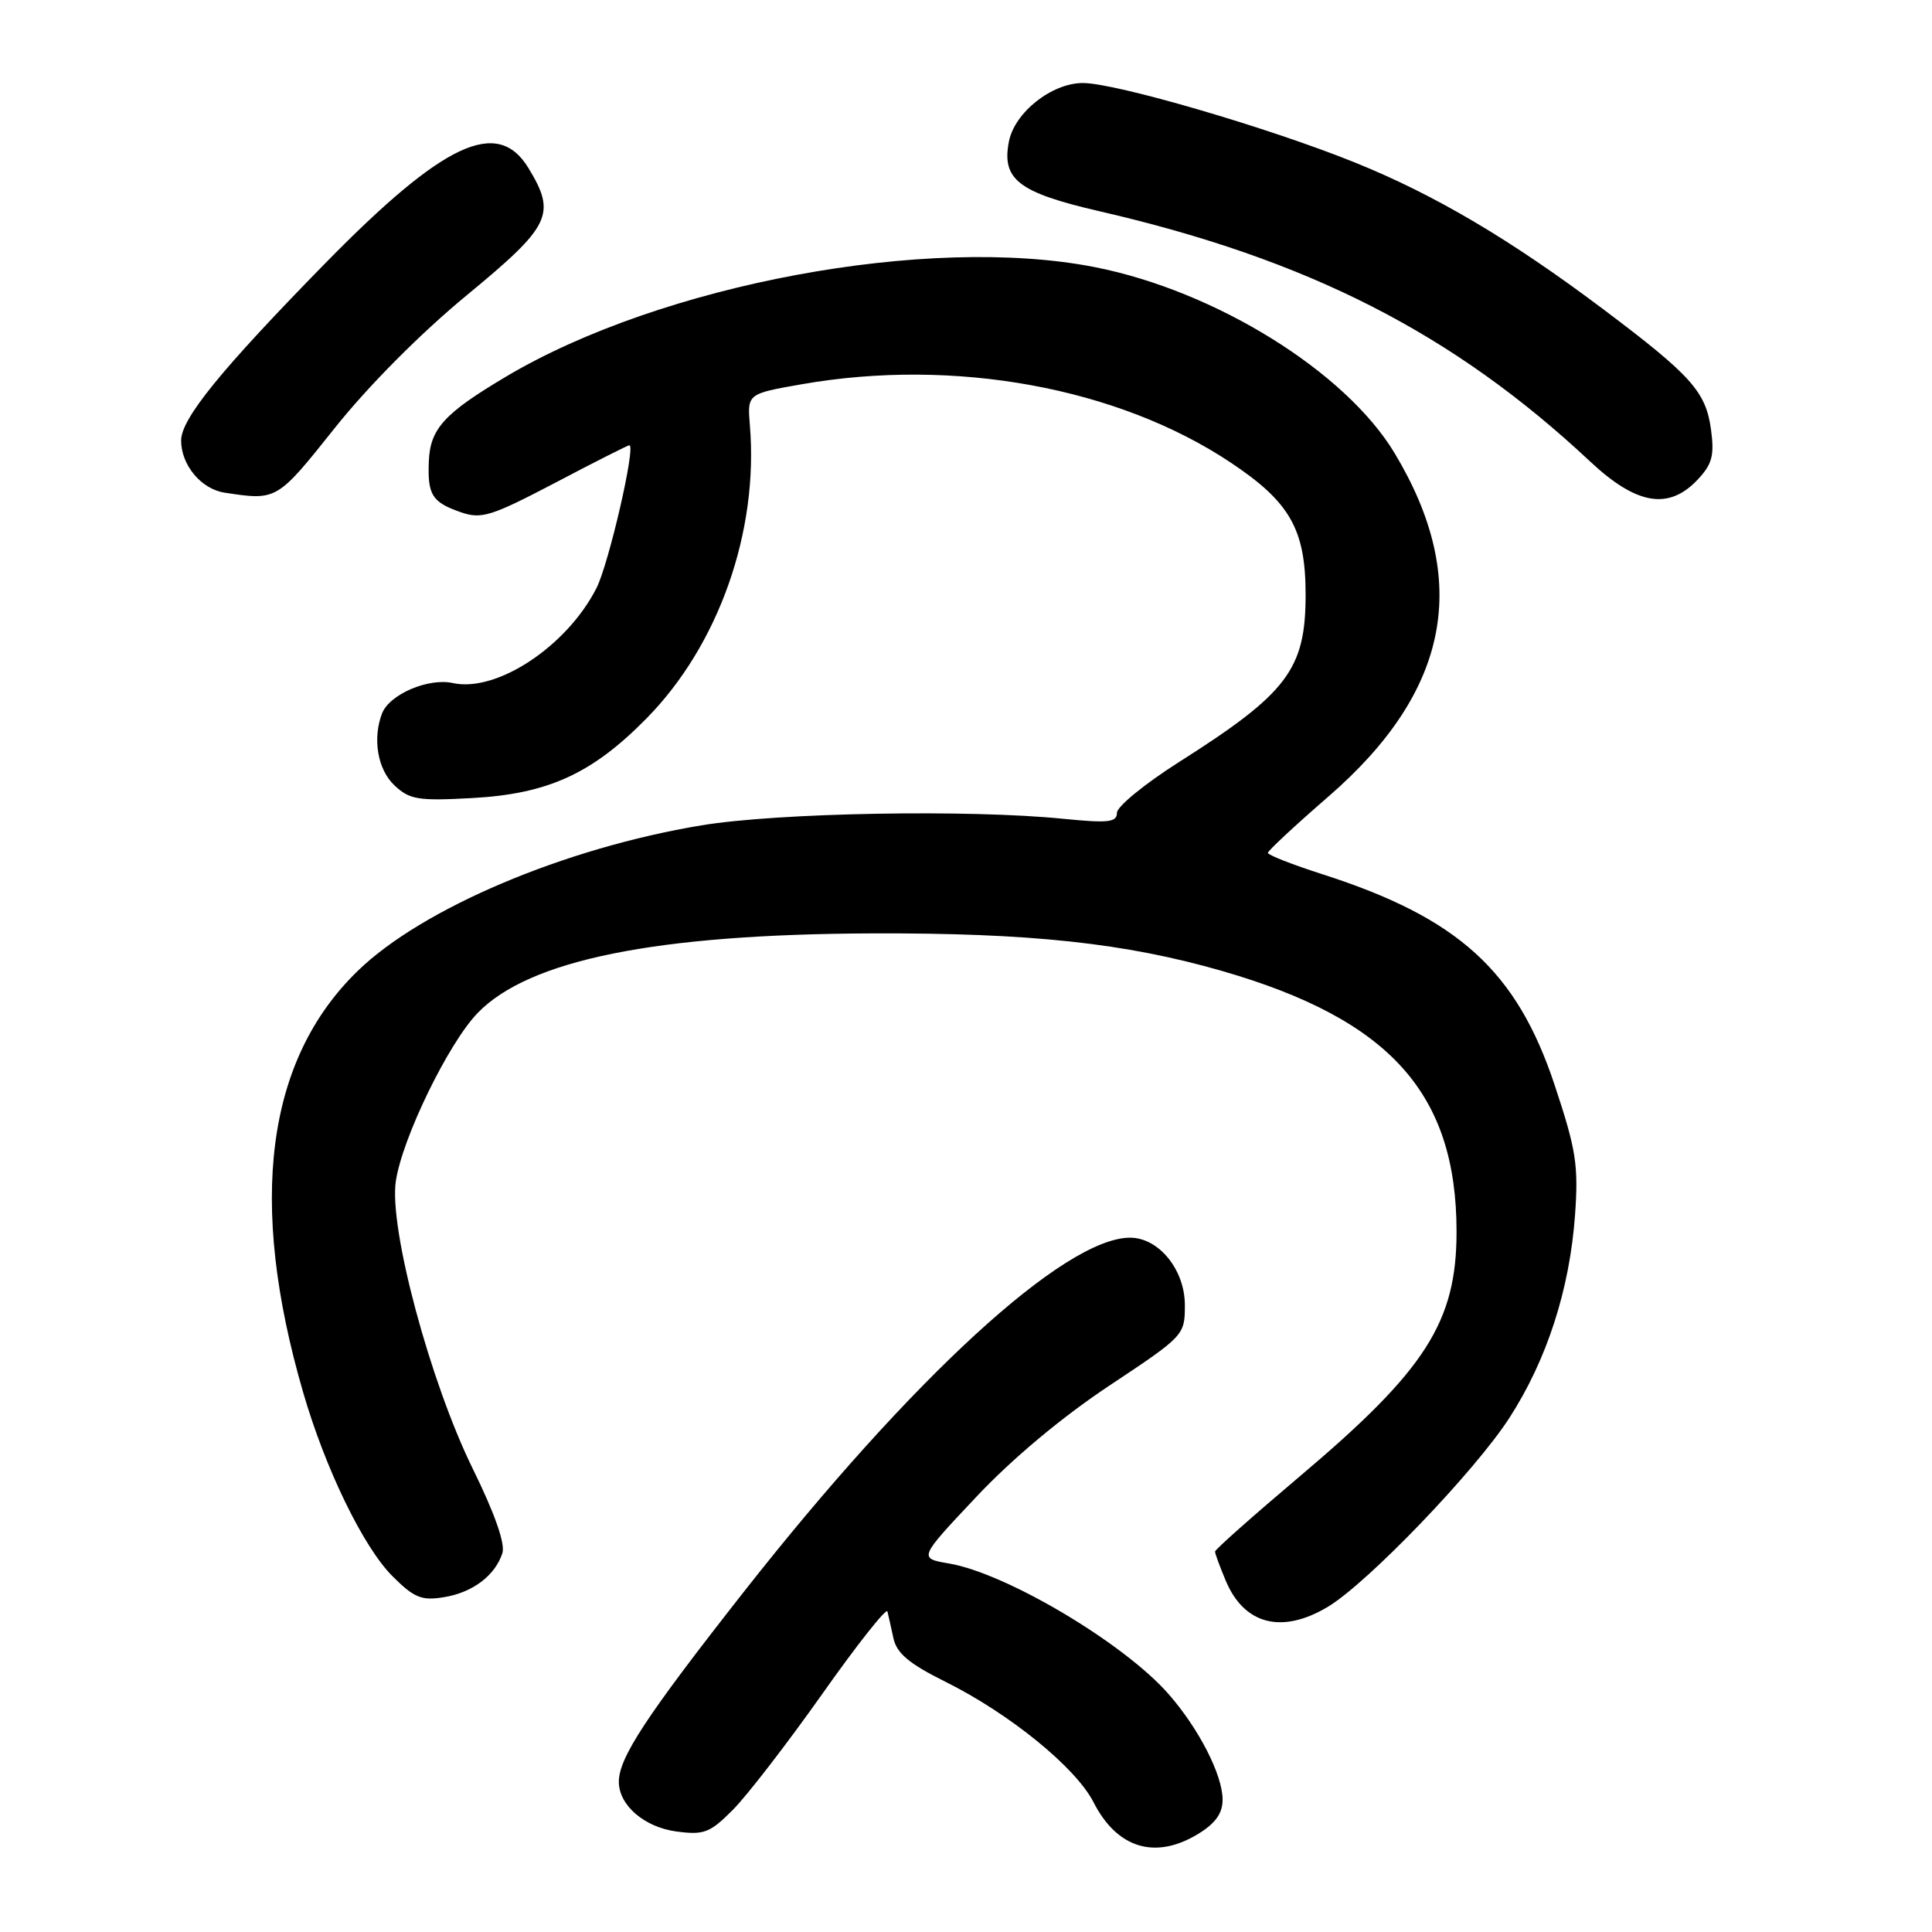 <?xml version="1.0" encoding="UTF-8" standalone="no"?>
<!DOCTYPE svg PUBLIC "-//W3C//DTD SVG 1.1//EN" "http://www.w3.org/Graphics/SVG/1.1/DTD/svg11.dtd" >
<svg xmlns="http://www.w3.org/2000/svg" xmlns:xlink="http://www.w3.org/1999/xlink" version="1.1" viewBox="0 0 256 256">
 <g >
 <path fill="currentColor"
d=" M 158.75 243.01 C 161.05 241.61 162.00 240.28 162.00 238.47 C 162.00 235.19 158.85 229.04 154.82 224.45 C 148.91 217.71 133.35 208.47 125.75 207.17 C 121.70 206.48 121.70 206.48 129.34 198.37 C 134.11 193.29 140.72 187.77 146.98 183.61 C 156.91 177.02 157.00 176.93 157.00 172.94 C 157.00 168.25 153.55 164.00 149.74 164.00 C 141.07 164.00 120.83 182.57 98.50 211.00 C 85.60 227.43 82.00 232.91 82.00 236.10 C 82.00 239.20 85.36 242.10 89.61 242.68 C 93.29 243.17 94.06 242.87 97.10 239.82 C 98.97 237.95 104.29 231.05 108.93 224.49 C 113.56 217.93 117.46 213.00 117.59 213.53 C 117.72 214.06 118.08 215.67 118.39 217.10 C 118.83 219.08 120.48 220.46 125.23 222.82 C 133.77 227.06 142.55 234.20 144.90 238.81 C 148.02 244.93 153.09 246.46 158.75 243.01 Z  M 176.00 212.88 C 181.28 209.68 195.44 194.94 200.00 187.88 C 204.97 180.19 207.99 170.85 208.70 161.00 C 209.17 154.38 208.85 152.36 205.99 143.75 C 200.96 128.63 193.23 121.62 175.25 115.85 C 171.26 114.57 168.00 113.29 168.00 113.01 C 168.00 112.73 171.61 109.37 176.03 105.54 C 192.13 91.58 194.95 76.93 184.79 60.04 C 178.29 49.23 161.03 38.53 145.04 35.39 C 123.02 31.07 87.68 37.65 67.06 49.90 C 58.83 54.79 56.98 56.82 56.82 61.20 C 56.65 65.59 57.26 66.55 61.05 67.87 C 63.79 68.82 65.05 68.43 73.57 63.97 C 78.77 61.23 83.19 59.00 83.39 59.00 C 84.29 59.00 80.67 74.72 79.03 77.94 C 75.10 85.65 65.82 91.78 60.02 90.51 C 56.76 89.79 51.60 92.00 50.62 94.54 C 49.34 97.89 50.04 101.96 52.25 104.05 C 54.26 105.95 55.37 106.14 62.50 105.75 C 72.58 105.21 78.44 102.54 85.66 95.20 C 95.23 85.48 100.54 70.43 99.36 56.34 C 99.02 52.18 99.02 52.18 106.26 50.91 C 126.47 47.38 148.12 51.33 163.07 61.29 C 170.95 66.54 173.00 70.15 173.00 78.80 C 173.00 88.69 170.61 91.85 156.25 100.96 C 151.71 103.84 148.00 106.87 148.00 107.70 C 148.00 108.96 146.87 109.09 140.95 108.50 C 128.40 107.23 103.05 107.69 92.96 109.36 C 74.82 112.36 55.93 120.36 47.39 128.66 C 35.25 140.45 32.82 159.24 40.17 184.50 C 43.12 194.66 48.15 205.00 52.00 208.85 C 54.88 211.72 55.85 212.12 58.80 211.64 C 62.62 211.03 65.62 208.76 66.57 205.79 C 66.96 204.54 65.56 200.55 62.67 194.67 C 56.99 183.12 51.52 162.71 52.45 156.51 C 53.30 150.81 59.40 138.26 63.27 134.25 C 70.06 127.19 86.89 123.79 115.50 123.68 C 136.49 123.60 149.12 124.96 161.97 128.67 C 184.19 135.09 193.00 144.90 193.00 163.21 C 193.00 175.15 188.93 181.51 172.36 195.51 C 166.11 200.79 161.00 205.32 161.00 205.59 C 161.00 205.85 161.63 207.58 162.41 209.43 C 164.85 215.29 169.89 216.57 176.00 212.88 Z  M 44.33 56.75 C 48.79 51.15 55.70 44.19 61.85 39.12 C 73.02 29.91 73.75 28.39 70.01 22.25 C 65.92 15.54 58.77 18.89 43.11 34.87 C 29.26 49.02 24.00 55.48 24.00 58.37 C 24.00 61.62 26.66 64.81 29.76 65.28 C 36.69 66.34 36.70 66.33 44.33 56.75 Z  M 224.96 63.54 C 226.87 61.51 227.18 60.35 226.72 56.94 C 226.04 51.91 224.15 49.79 212.50 41.02 C 200.16 31.74 190.15 25.82 179.50 21.52 C 168.08 16.91 147.84 11.00 143.49 11.00 C 139.37 11.00 134.45 14.89 133.69 18.74 C 132.70 23.78 134.94 25.51 145.68 27.99 C 173.33 34.36 192.58 44.18 210.69 61.14 C 216.86 66.92 221.12 67.63 224.96 63.54 Z "/>
</g>
</svg>